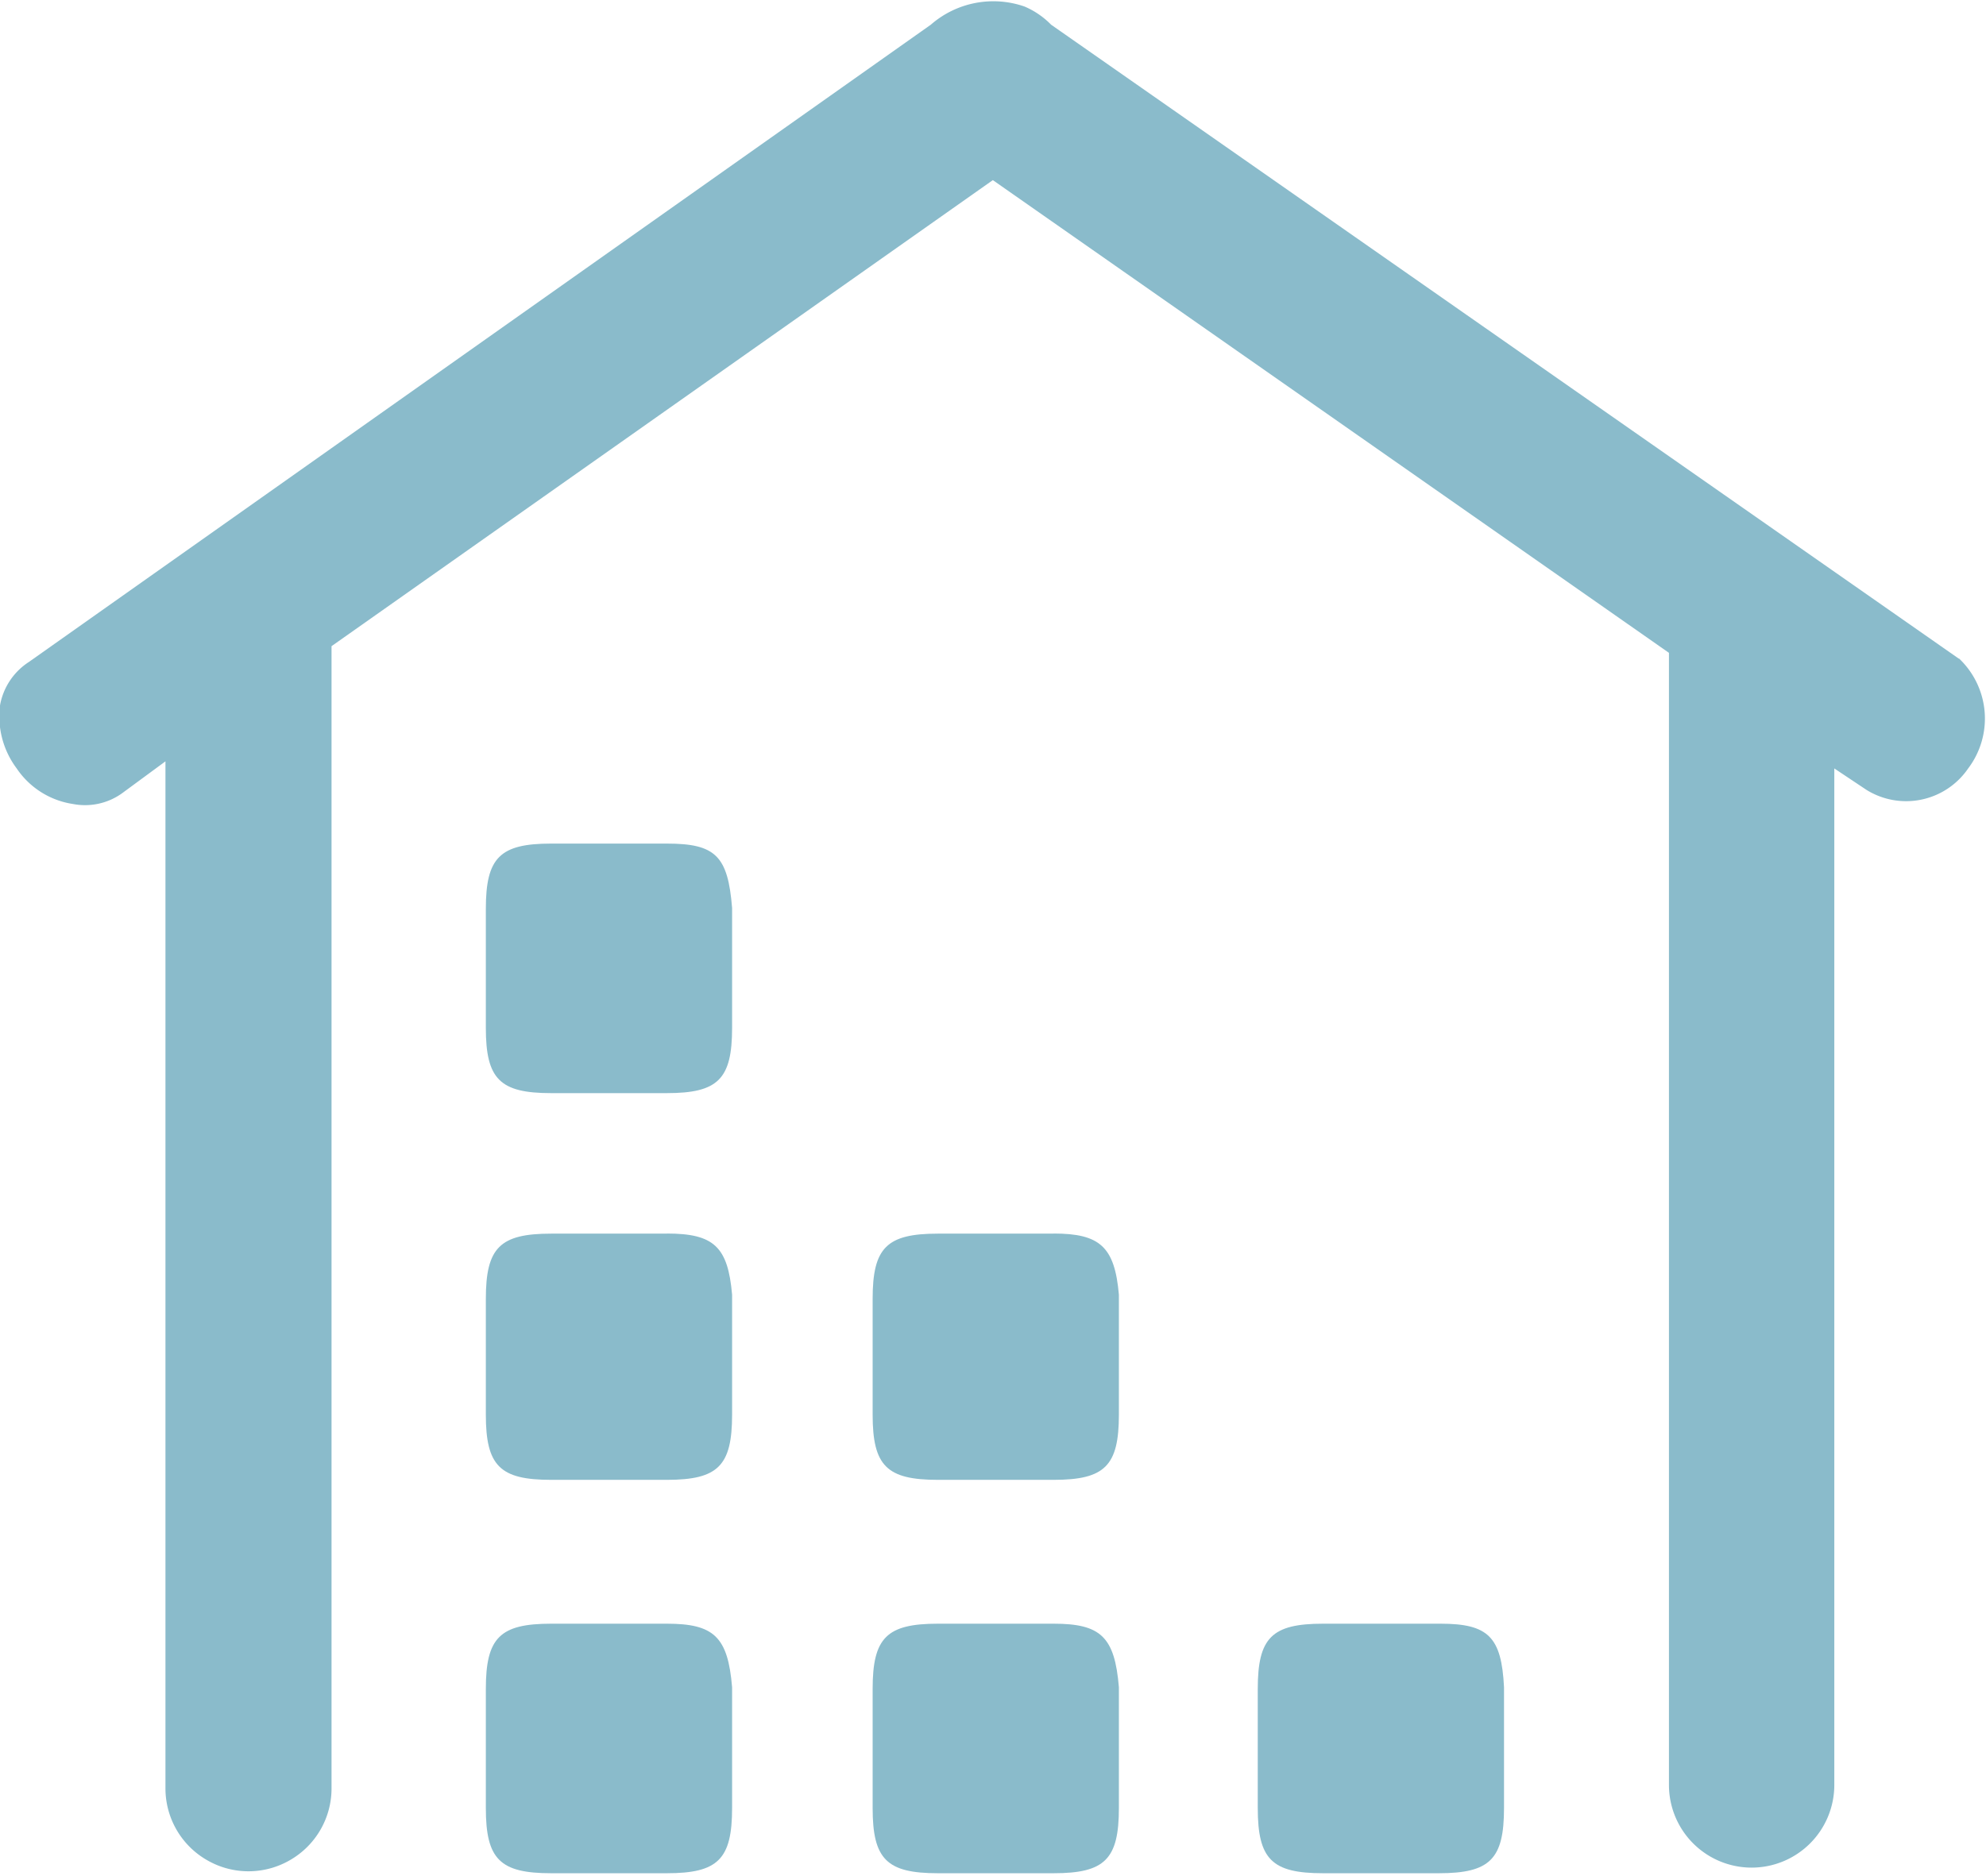 <svg id="组_108" data-name="组 108" xmlns="http://www.w3.org/2000/svg" xmlns:xlink="http://www.w3.org/1999/xlink" width="19.049" height="17.994" viewBox="0 0 19.049 17.994">
  <defs>
    <clipPath id="clip-path">
      <rect id="矩形_8" data-name="矩形 8" width="19.049" height="17.994" fill="#8abbcb"/>
    </clipPath>
  </defs>
  <g id="组_8" data-name="组 8">
    <g id="组_7" data-name="组 7" transform="translate(0 0)" clip-path="url(#clip-path)">
      <path id="路径_3" data-name="路径 3" d="M80.694,551.081h-1.11c-.492,0-.626.135-.626.626v1.11c0,.492.135.626.626.626h1.11c.492,0,.626-.135.626-.626v-1.15c-.04-.46-.182-.587-.626-.587Zm-3.71,3.742h-1.11c-.492,0-.626.135-.626.626v1.142c0,.492.135.626.626.626h1.11c.492,0,.626-.135.626-.626v-1.158c-.04-.484-.174-.61-.626-.61Zm7.421,0H83.278c-.492,0-.626.135-.626.626v1.142c0,.492.135.626.626.626h1.11c.492,0,.626-.135.626-.626v-1.158c-.024-.484-.151-.61-.61-.61Zm0,0" transform="translate(-70.588 -539.246)" fill="#8abbcb"/>
      <path id="路径_4" data-name="路径 4" d="M-118.33,18.739l-8.705-6.081a.793.793,0,0,0-.254-.174.912.912,0,0,0-.9.174l-8.65,6.113a.626.626,0,0,0-.277.412.832.832,0,0,0,.159.61.793.793,0,0,0,.539.341.61.61,0,0,0,.468-.1l.42-.309v9.855a.793.793,0,0,0,.4.687.793.793,0,0,0,.793,0,.793.793,0,0,0,.4-.687V18.62l6.343-4.471,6.485,4.535V29.545a.793.793,0,0,0,.793.793.793.793,0,0,0,.793-.793V19.793l.309.206a.721.721,0,0,0,.975-.206.793.793,0,0,0-.087-1.054Zm0,0" transform="translate(137.117 -12.421)" fill="#8abbcb"/>
    </g>
  </g>
  <path id="路径_5" data-name="路径 5" d="M80.694,388.081h-1.11c-.492,0-.626.135-.626.626v1.142c0,.492.135.626.626.626h1.11c.492,0,.626-.135.626-.626v-1.158c-.04-.484-.174-.61-.626-.61Zm-3.71-7.484h-1.11c-.492,0-.626.135-.626.626v1.142c0,.492.135.626.626.626h1.11c.492,0,.626-.135.626-.626v-1.15c-.04-.5-.159-.618-.626-.618Zm0,3.742h-1.11c-.492,0-.626.135-.626.626v1.11c0,.492.135.626.626.626h1.11c.492,0,.626-.135.626-.626v-1.15c-.04-.46-.174-.587-.626-.587Zm0,0" transform="translate(-70.588 -372.504)" fill="#8abbcb"/>
</svg>
